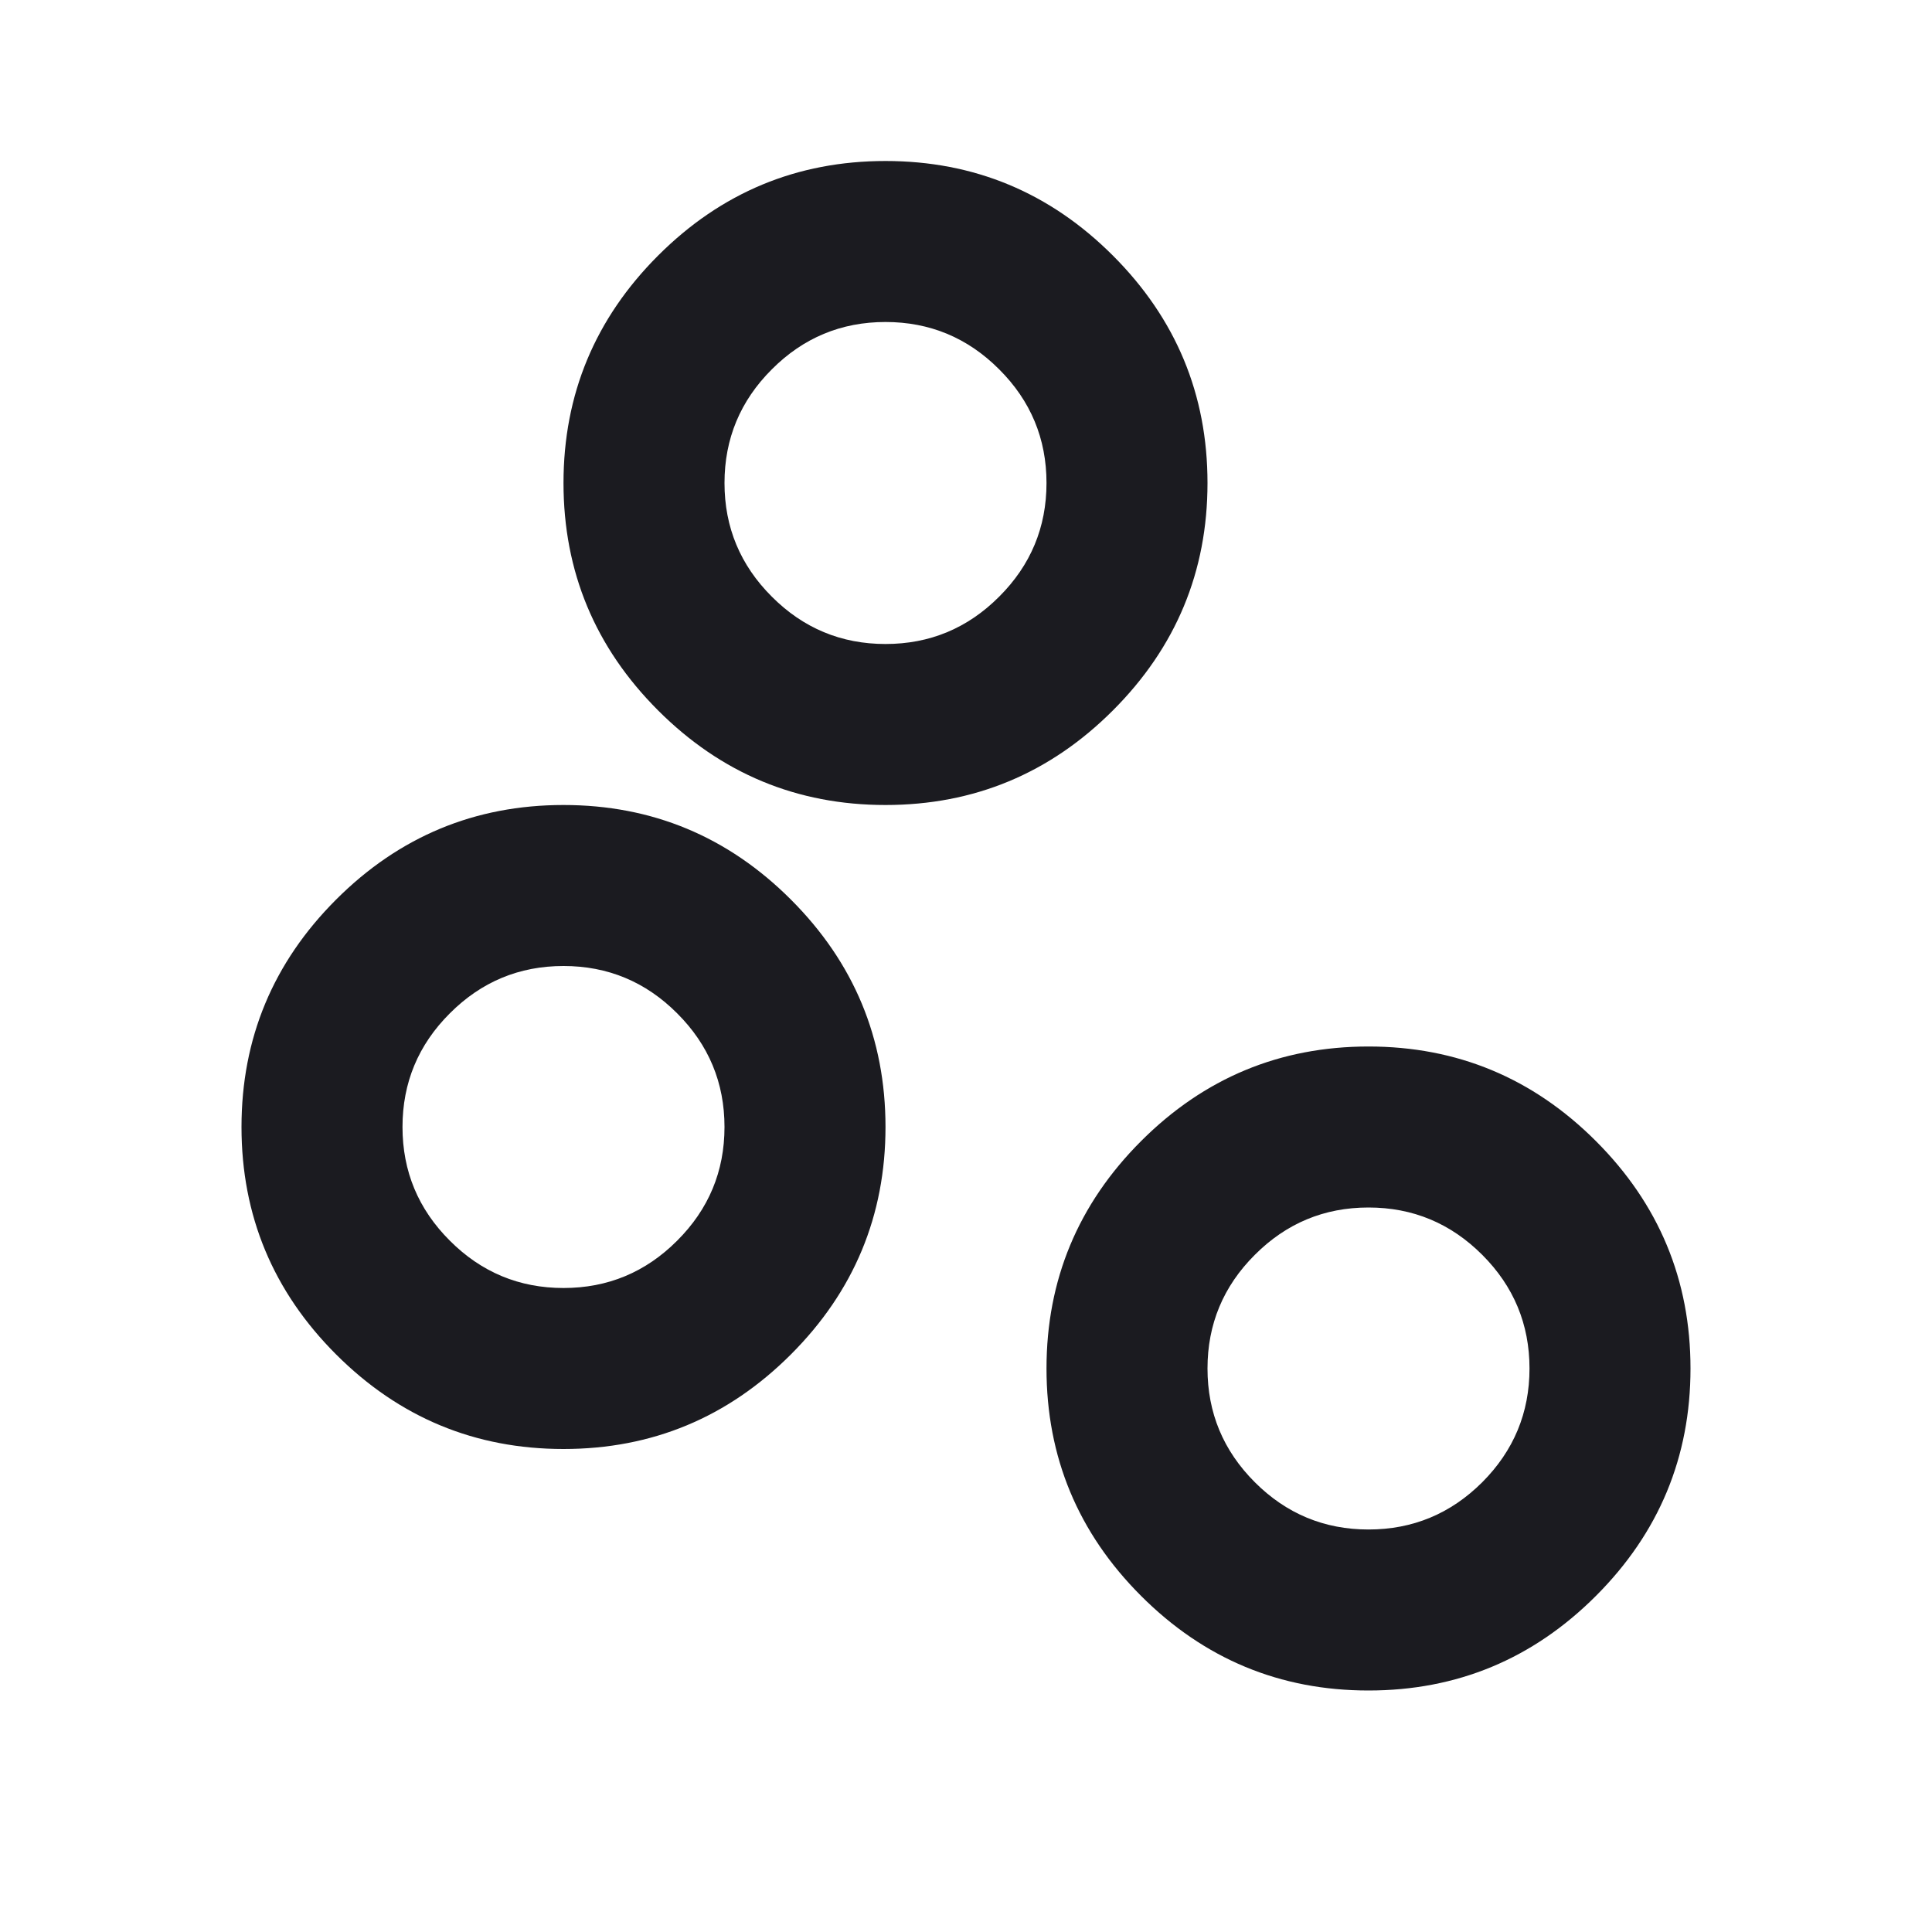 <svg width="24" height="24" viewBox="0 0 24 24" fill="none" xmlns="http://www.w3.org/2000/svg">
<path d="M17 21C15.9 21 14.958 20.608 14.175 19.825C13.392 19.042 13 18.1 13 17C13 15.9 13.392 14.958 14.175 14.175C14.958 13.392 15.9 13 17 13C18.1 13 19.042 13.392 19.825 14.175C20.608 14.958 21 15.9 21 17C21 18.1 20.608 19.042 19.825 19.825C19.042 20.608 18.1 21 17 21ZM17 19C17.55 19 18.021 18.804 18.413 18.413C18.804 18.021 19 17.55 19 17C19 16.45 18.804 15.979 18.413 15.588C18.021 15.196 17.55 15 17 15C16.45 15 15.979 15.196 15.588 15.588C15.196 15.979 15 16.45 15 17C15 17.55 15.196 18.021 15.588 18.413C15.979 18.804 16.45 19 17 19ZM7 18C5.9 18 4.958 17.608 4.175 16.825C3.392 16.042 3 15.1 3 14C3 12.9 3.392 11.958 4.175 11.175C4.958 10.392 5.9 10 7 10C8.1 10 9.042 10.392 9.825 11.175C10.608 11.958 11 12.9 11 14C11 15.1 10.608 16.042 9.825 16.825C9.042 17.608 8.1 18 7 18ZM7 16C7.55 16 8.021 15.804 8.412 15.412C8.804 15.021 9 14.55 9 14C9 13.45 8.804 12.979 8.412 12.588C8.021 12.196 7.55 12 7 12C6.45 12 5.979 12.196 5.588 12.588C5.196 12.979 5 13.45 5 14C5 14.55 5.196 15.021 5.588 15.412C5.979 15.804 6.45 16 7 16ZM11 10C9.9 10 8.958 9.608 8.175 8.825C7.392 8.042 7 7.1 7 6C7 4.9 7.392 3.958 8.175 3.175C8.958 2.392 9.9 2 11 2C12.1 2 13.042 2.392 13.825 3.175C14.608 3.958 15 4.9 15 6C15 7.1 14.608 8.042 13.825 8.825C13.042 9.608 12.1 10 11 10ZM11 8C11.55 8 12.021 7.804 12.412 7.412C12.804 7.021 13 6.55 13 6C13 5.45 12.804 4.979 12.412 4.588C12.021 4.196 11.55 4 11 4C10.45 4 9.979 4.196 9.588 4.588C9.196 4.979 9 5.45 9 6C9 6.55 9.196 7.021 9.588 7.412C9.979 7.804 10.45 8 11 8Z" fill="#1B1B20"/>
</svg>
